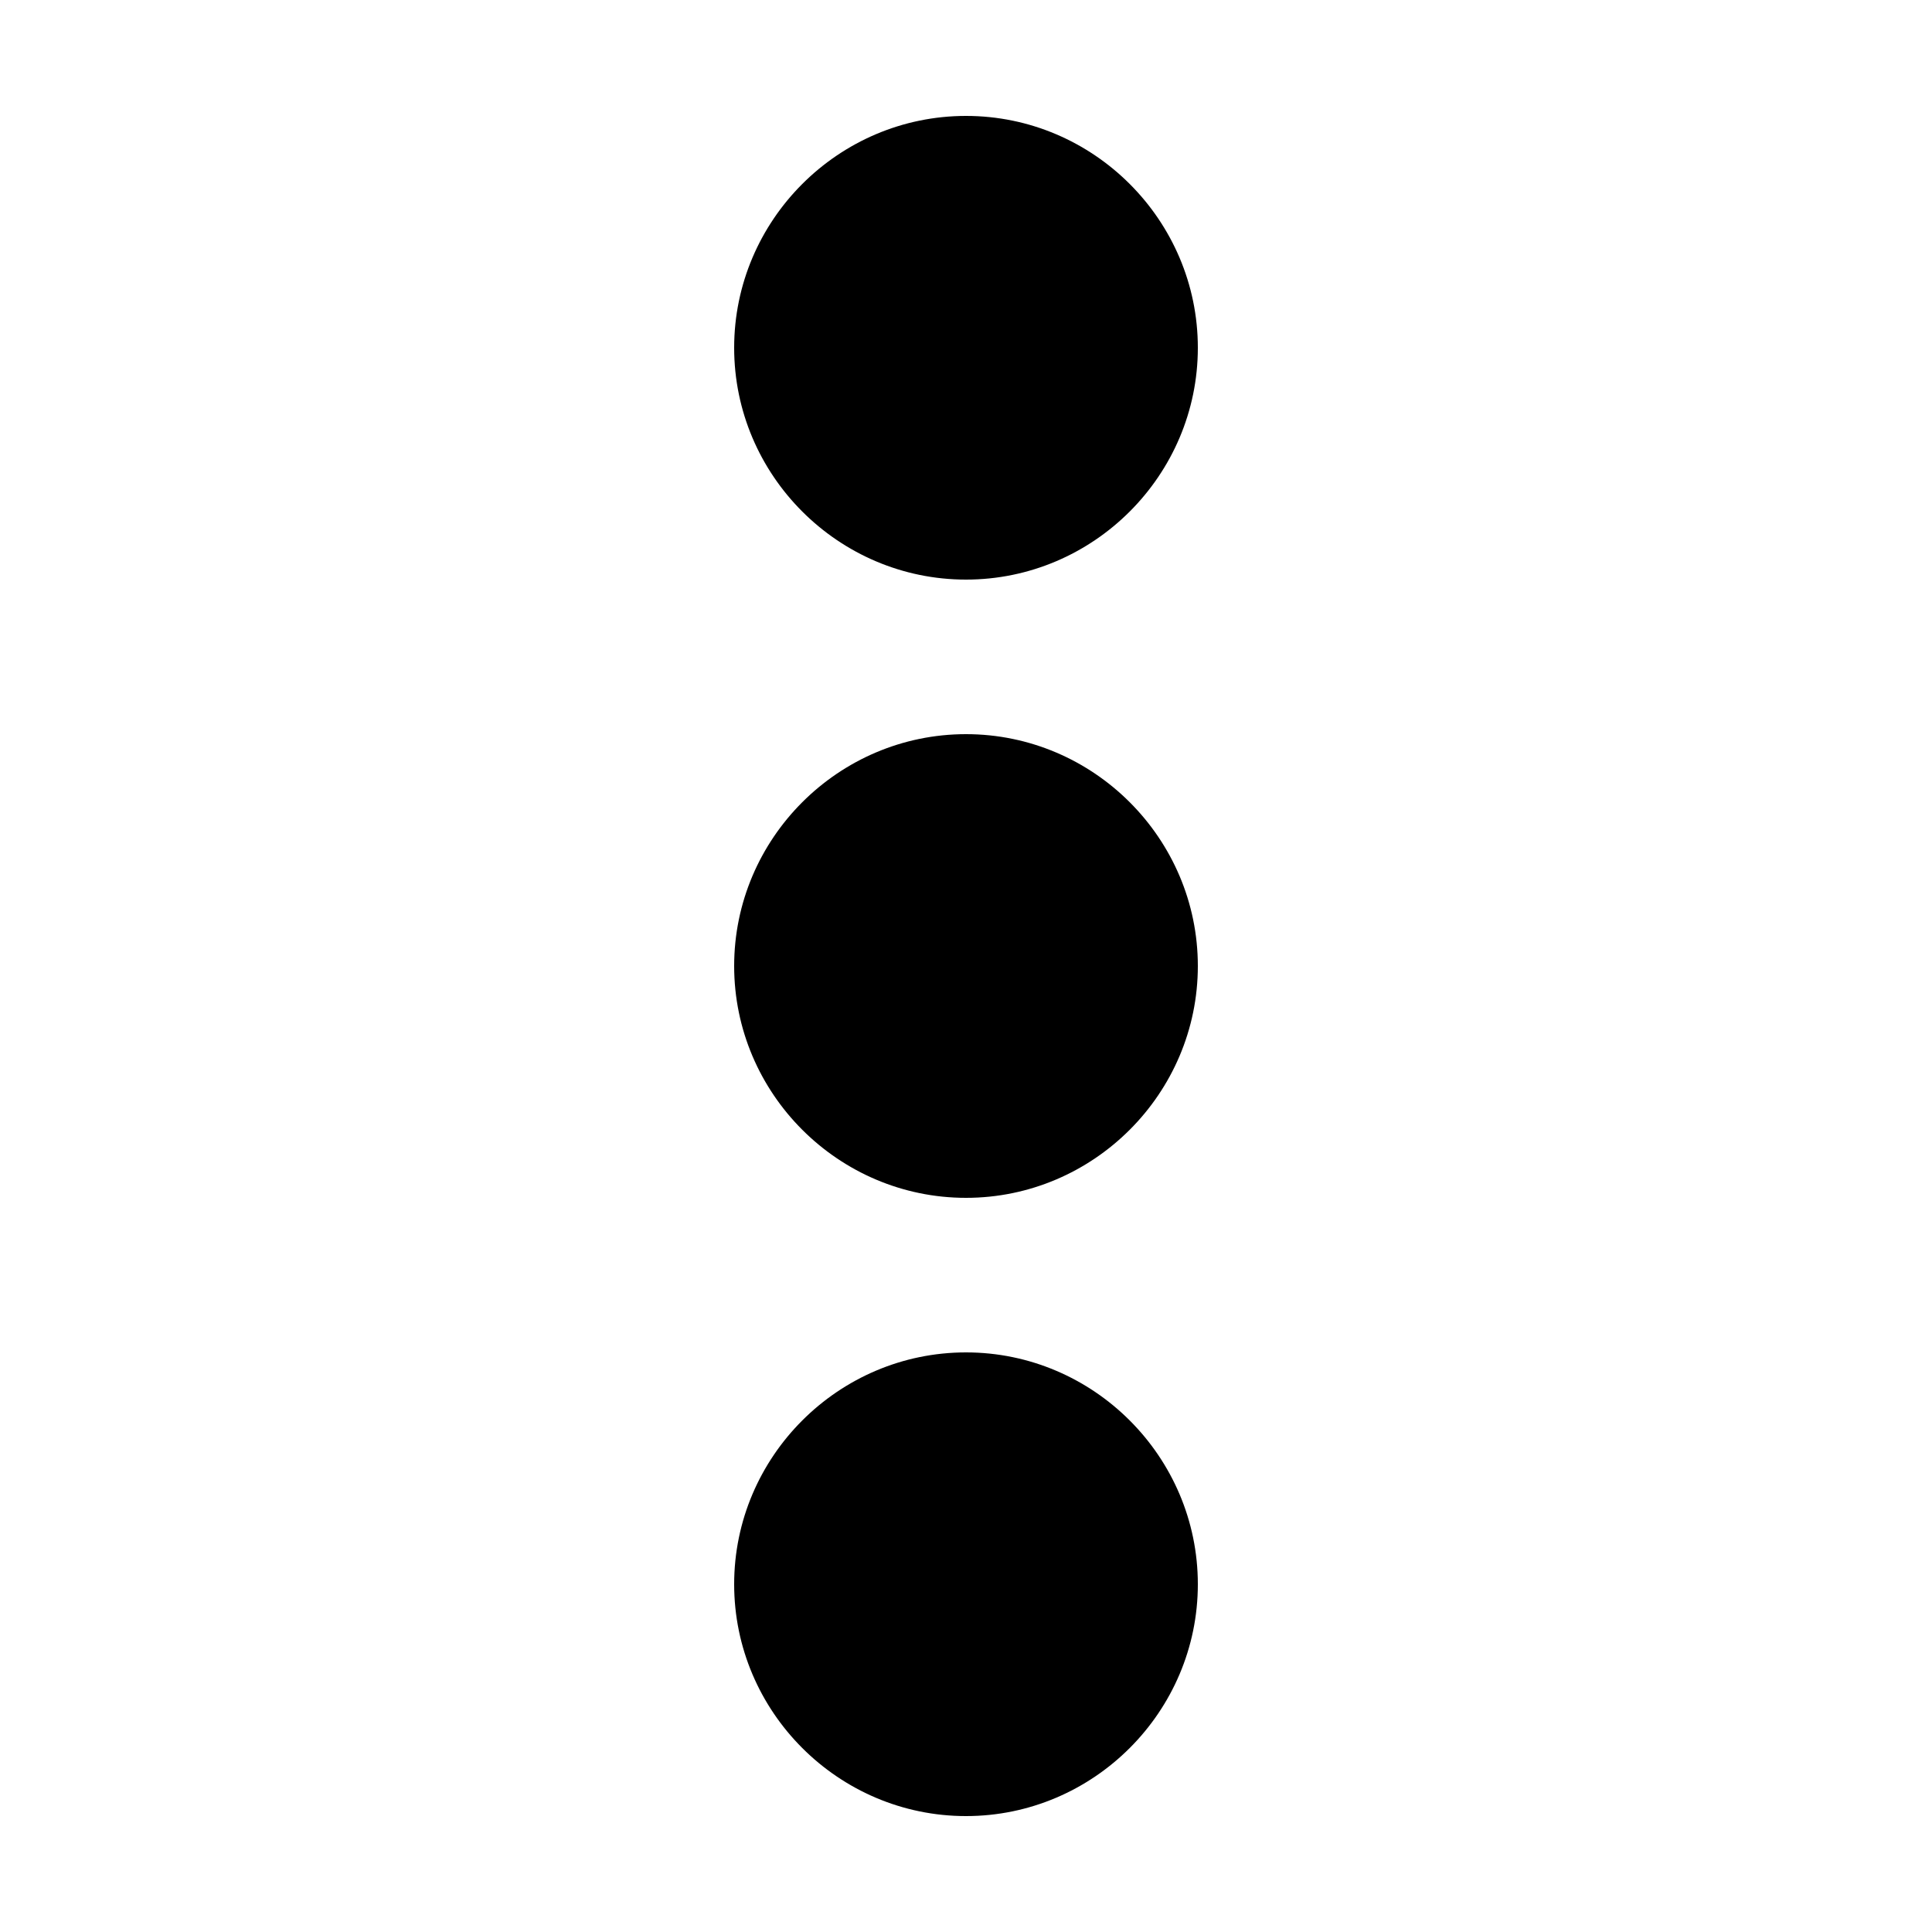 <svg xmlns="http://www.w3.org/2000/svg" x="0px" y="0px" width="30" height="30" viewBox="0 0 50 50" fill="black">
<path d="M 25 3 C 21.699 3 19 5.699 19 9 C 19 12.301 21.699 15 25 15 C 28.301 15 31 12.301 31 9 C 31 5.699 28.301 3 25 3 Z M 25 19 C 21.699 19 19 21.699 19 25 C 19 28.301 21.699 31 25 31 C 28.301 31 31 28.301 31 25 C 31 21.699 28.301 19 25 19 Z M 25 35 C 21.699 35 19 37.699 19 41 C 19 44.301 21.699 47 25 47 C 28.301 47 31 44.301 31 41 C 31 37.699 28.301 35 25 35 Z"></path>
</svg>